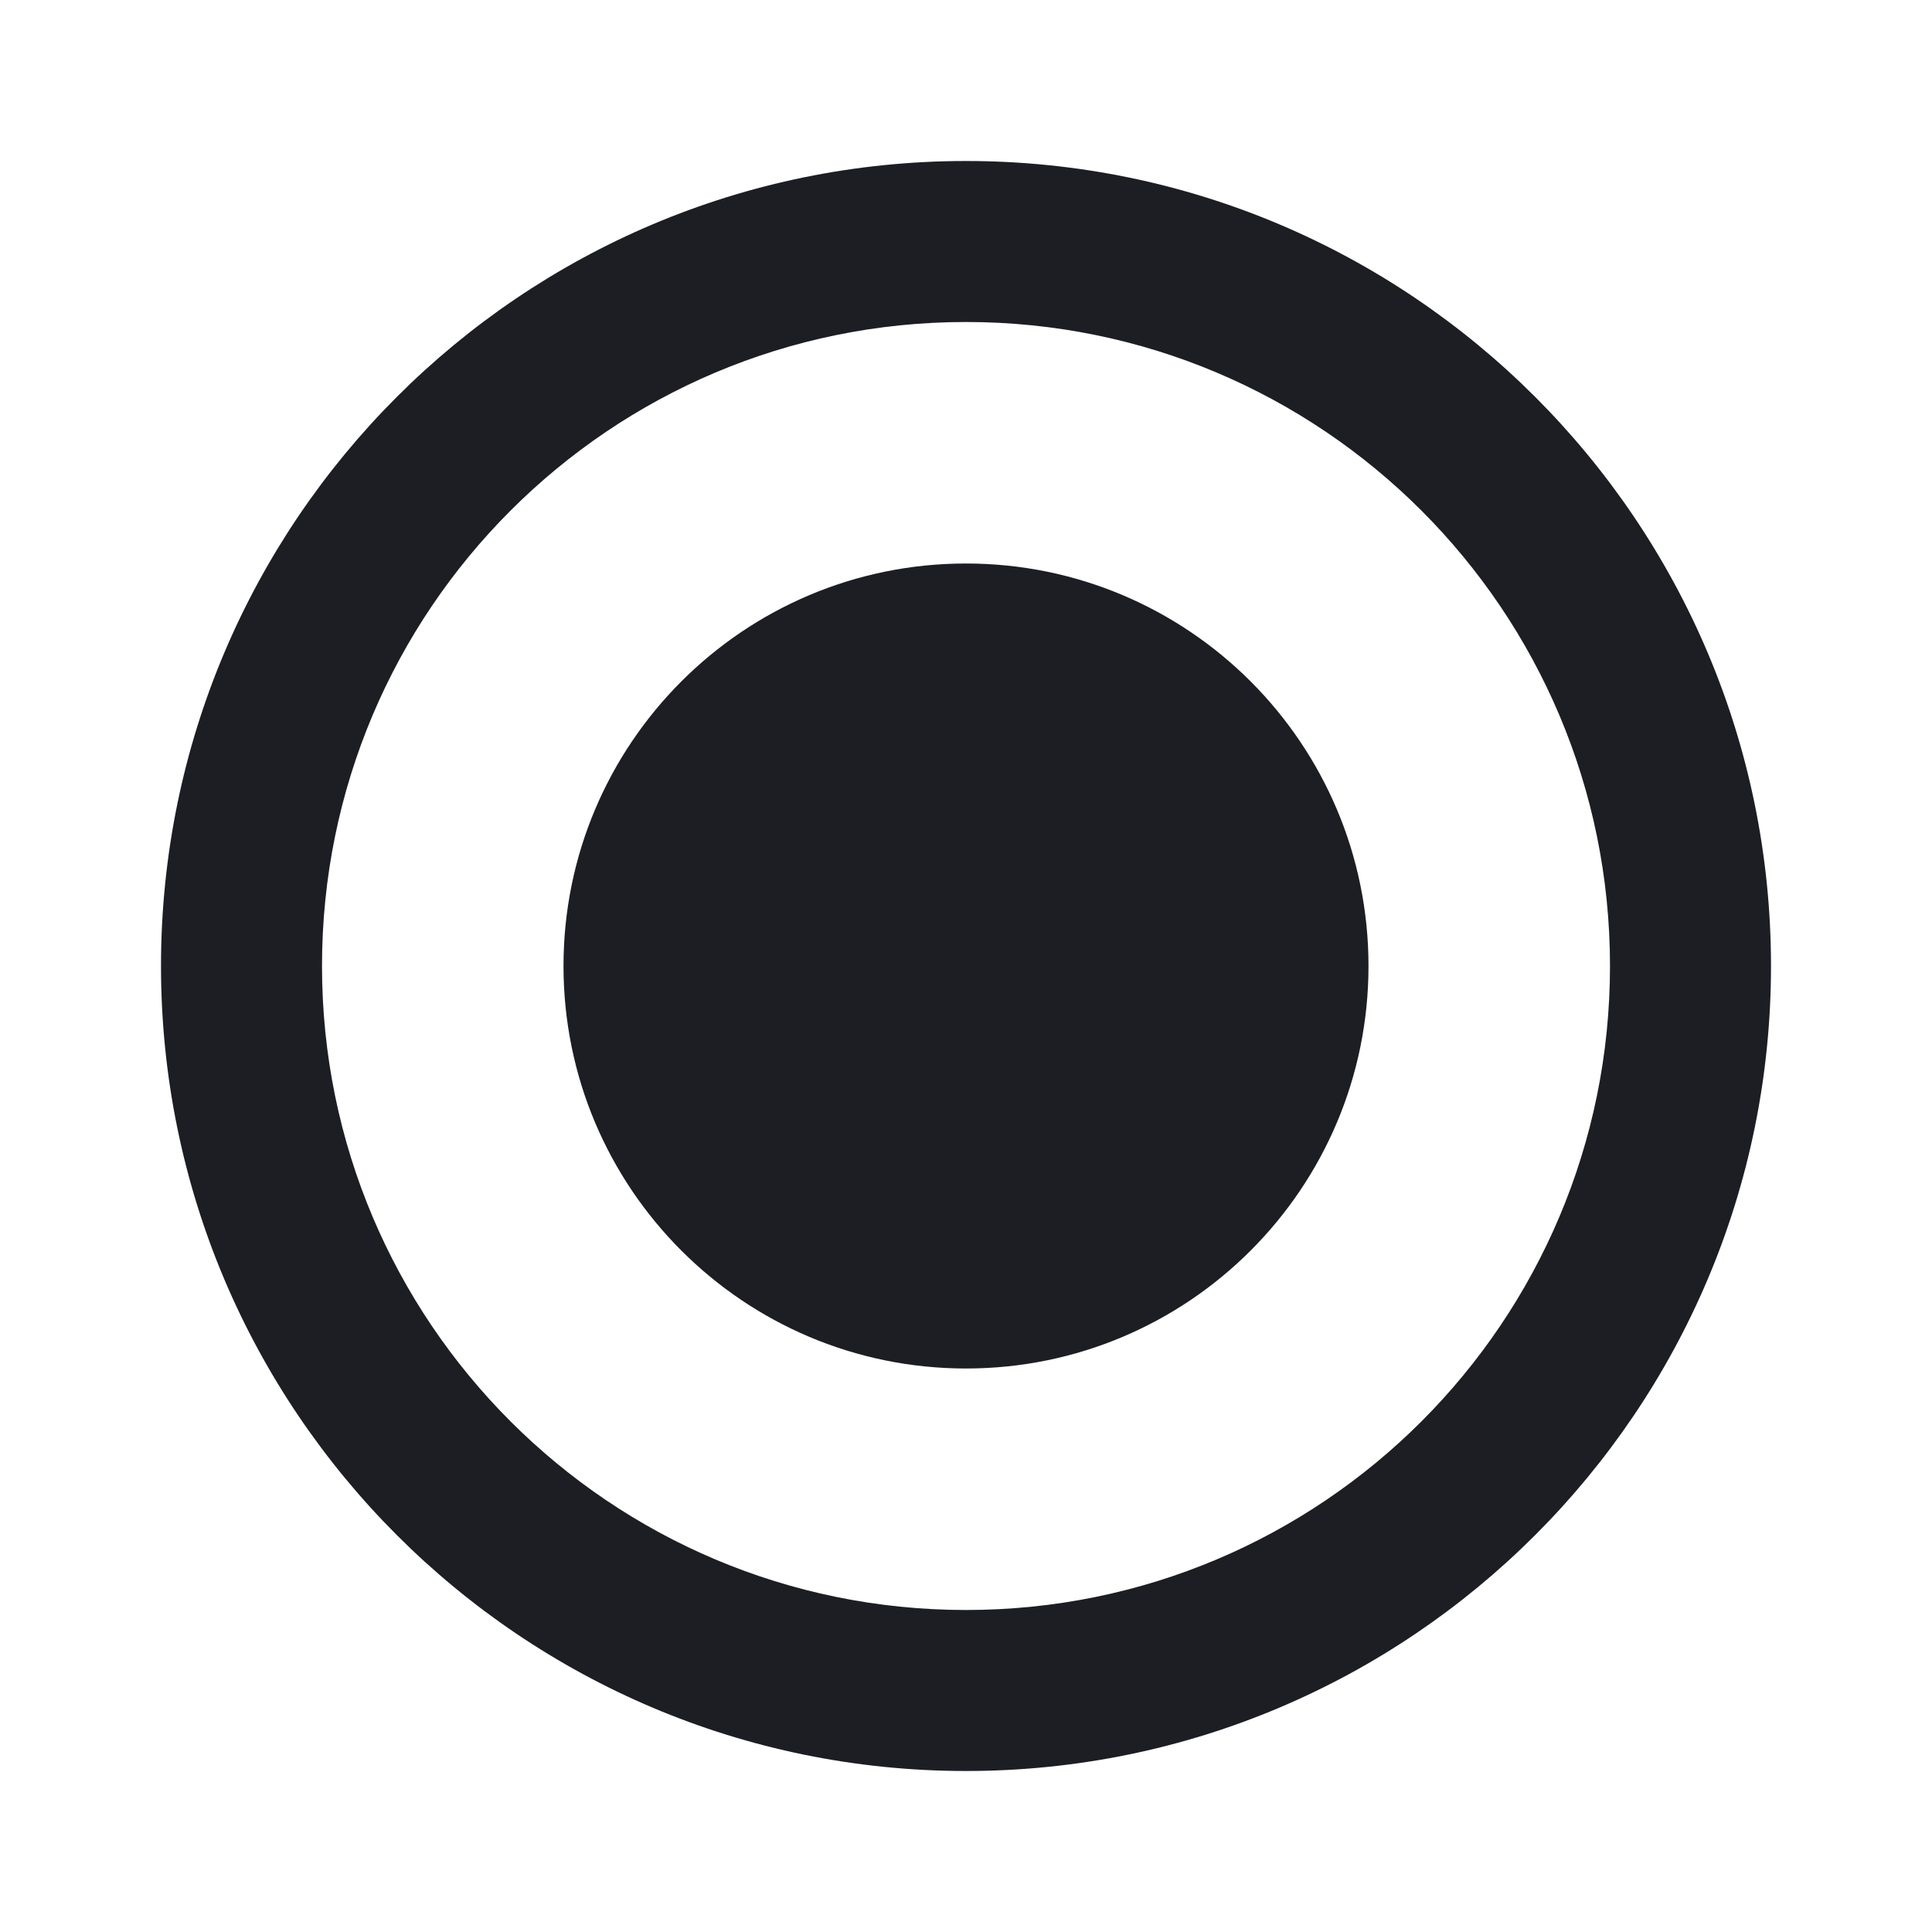 <svg width="1200" height="1200" viewBox="0 0 1200 1200" fill="none" xmlns="http://www.w3.org/2000/svg"><g clip-path="url(#clip0_125_1251)"><path fill-rule="evenodd" d="M100 600C100 324 324 100 600 100C876 100 1100 324 1100 600C1100 876 876 1100 600 1100C324 1100 100 876 100 600ZM200 600C200 821 379 1000 600 1000C821 1000 1000 821 1000 600C1000 379 821 200 600 200C379 200 200 379 200 600ZM850 600C850 738.07 738.07 850 600 850C461.929 850 350 738.07 350 600C350 461.929 461.929 350 600 350C738.07 350 850 461.929 850 600Z" fill="#1D1E23"/></g><defs><clipPath id="clip0_125_1251"><path width="24" fill="white" d="M0 0H1200V1200H0V0z"/></clipPath></defs></svg>